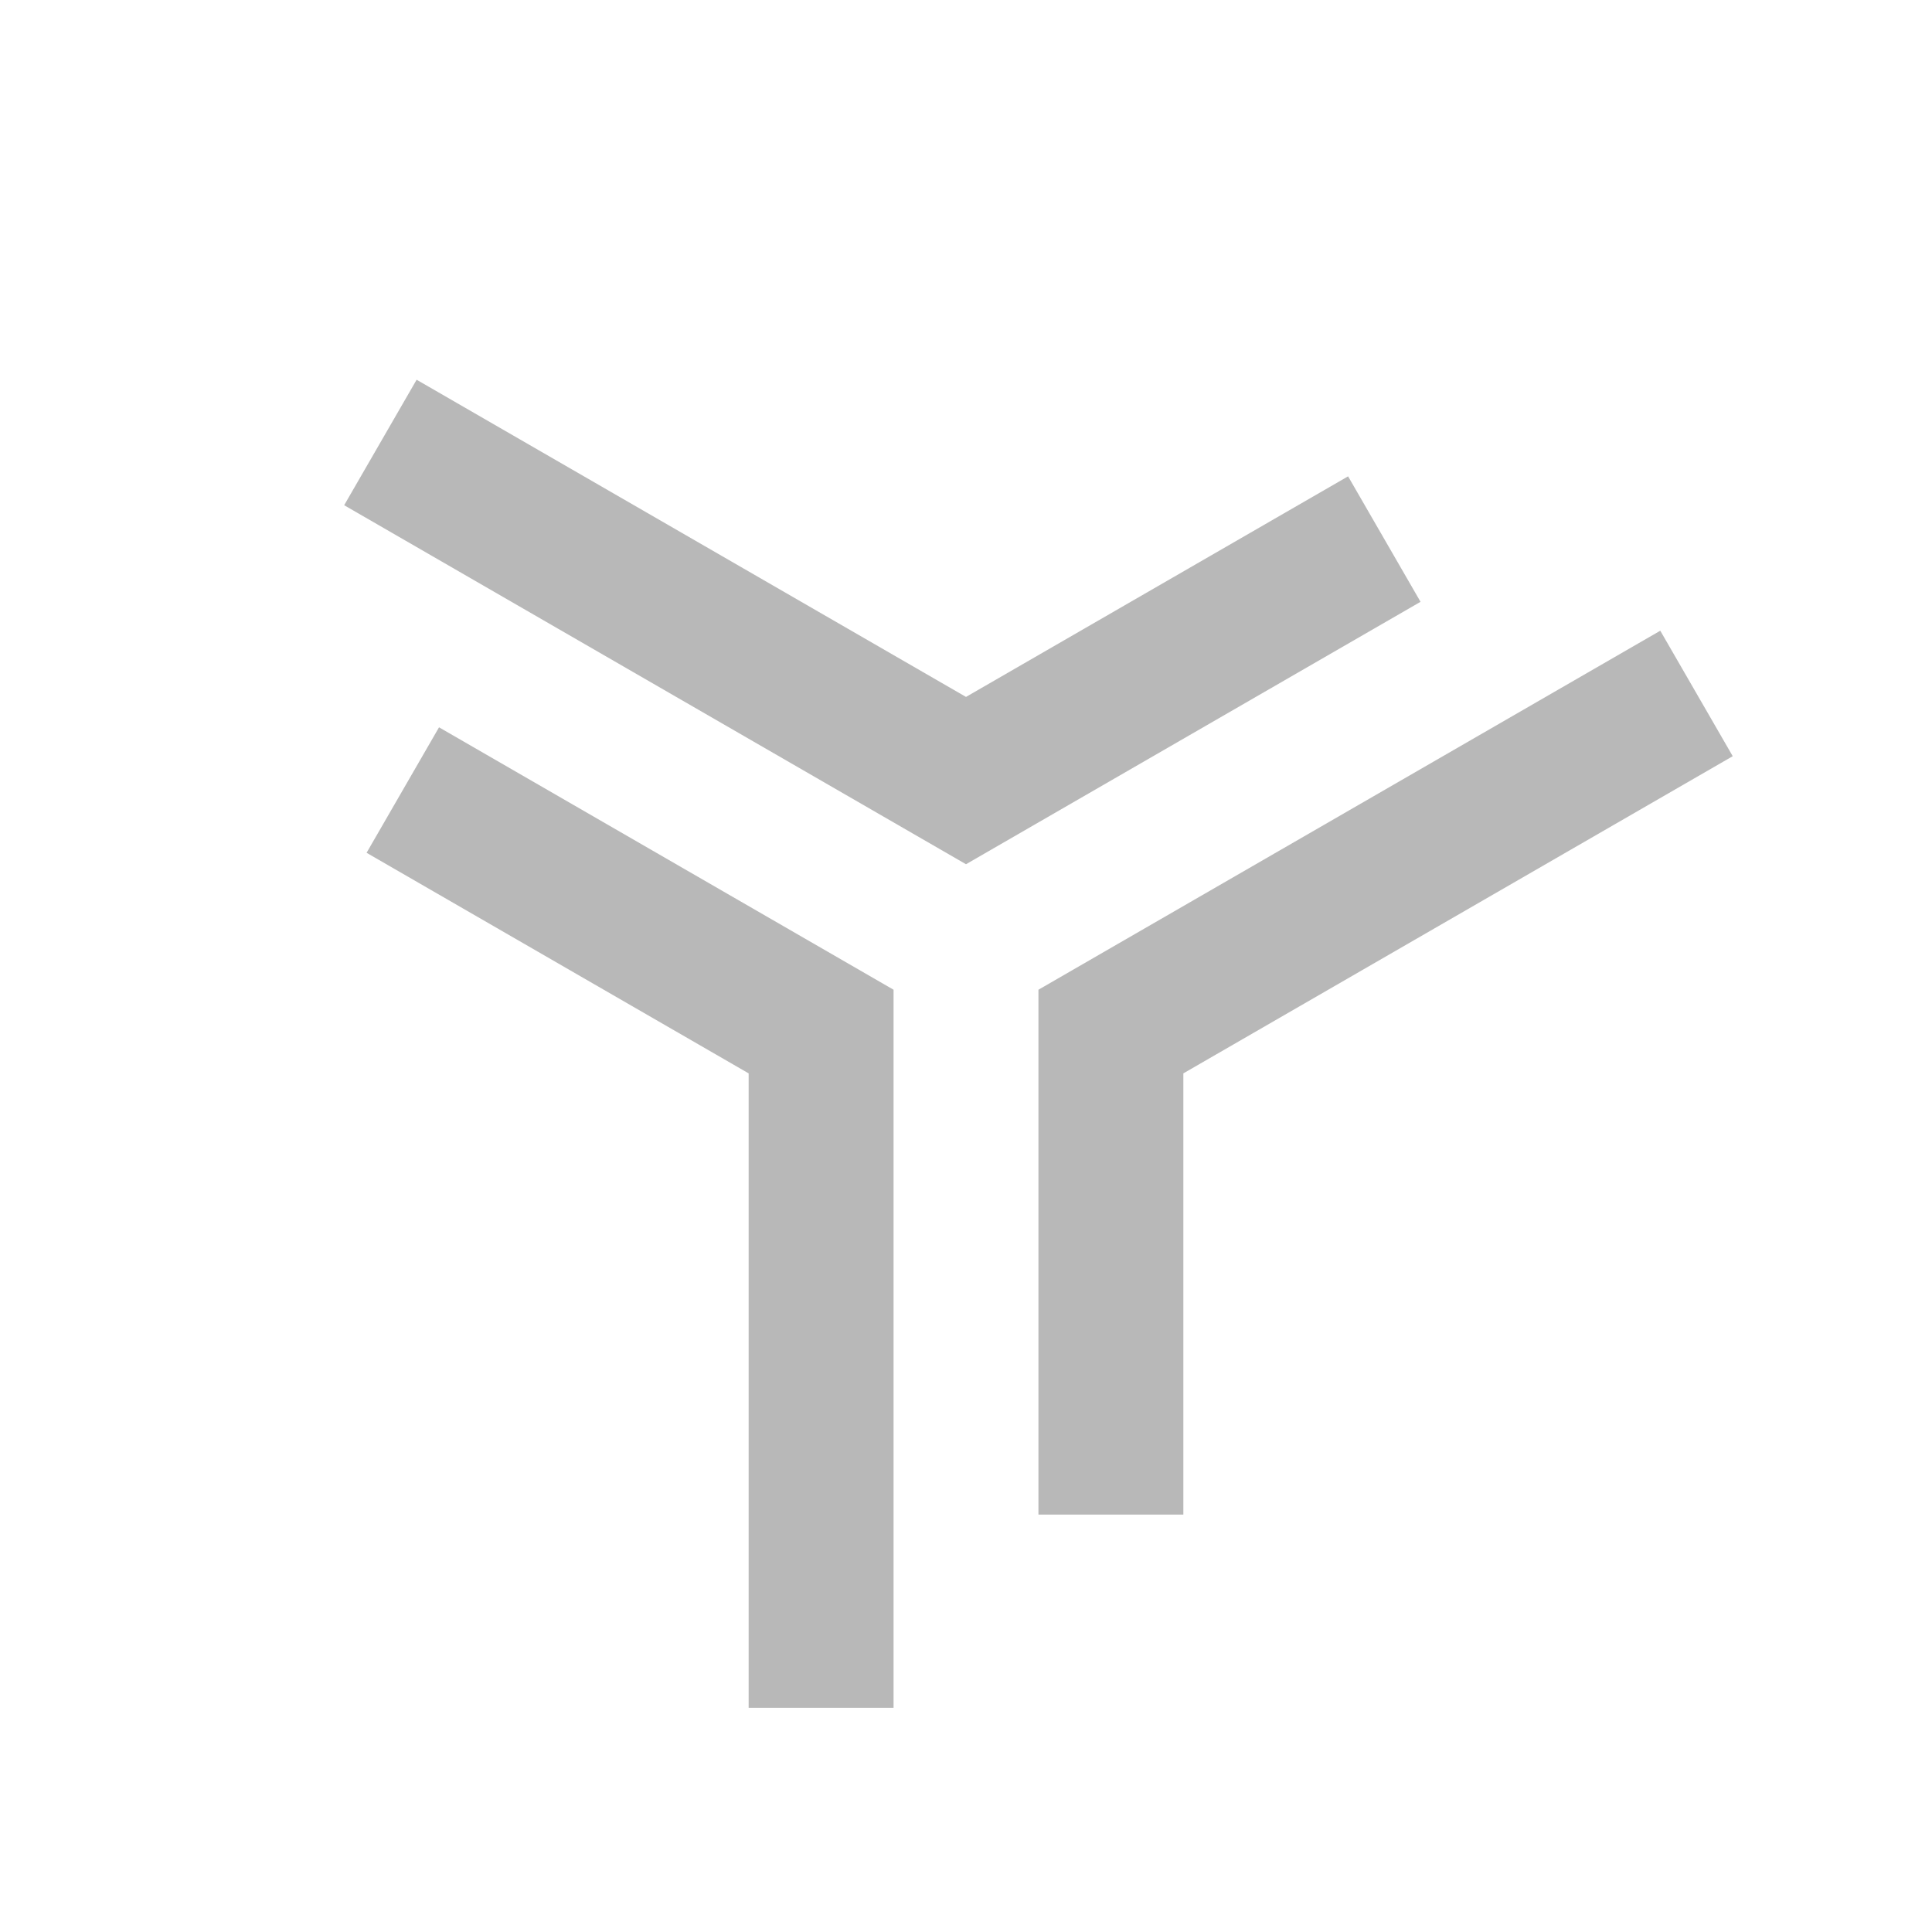 <?xml version="1.0" encoding="utf-8"?>
<!-- Generator: Adobe Illustrator 15.1.0, SVG Export Plug-In . SVG Version: 6.00 Build 0)  -->
<!DOCTYPE svg PUBLIC "-//W3C//DTD SVG 1.1//EN" "http://www.w3.org/Graphics/SVG/1.1/DTD/svg11.dtd">
<svg version="1.1" id="logo" xmlns="http://www.w3.org/2000/svg" xmlns:xlink="http://www.w3.org/1999/xlink" x="0px" y="0px"
	 width="200px" height="200px" viewBox="0 0 200 200" enable-background="new 0 0 200 200" xml:space="preserve">
<g>
	<polygon fill="#b8b8b8" points="37.948,88.281 77.5,111.116 77.5,176.787 92.5,176.787 92.5,102.456 45.448,75.291 	"/>
	<polygon fill="#b8b8b8" points="171.872,65.291 107.5,102.456 107.5,156.787 122.5,156.787 122.5,111.116 179.372,78.281 	"/>
	<polygon fill="#b8b8b8" points="139.553,49.31 100,72.145 43.128,39.31 35.628,52.3 100,89.465 147.053,62.3 	"/>
</g>
</svg>
